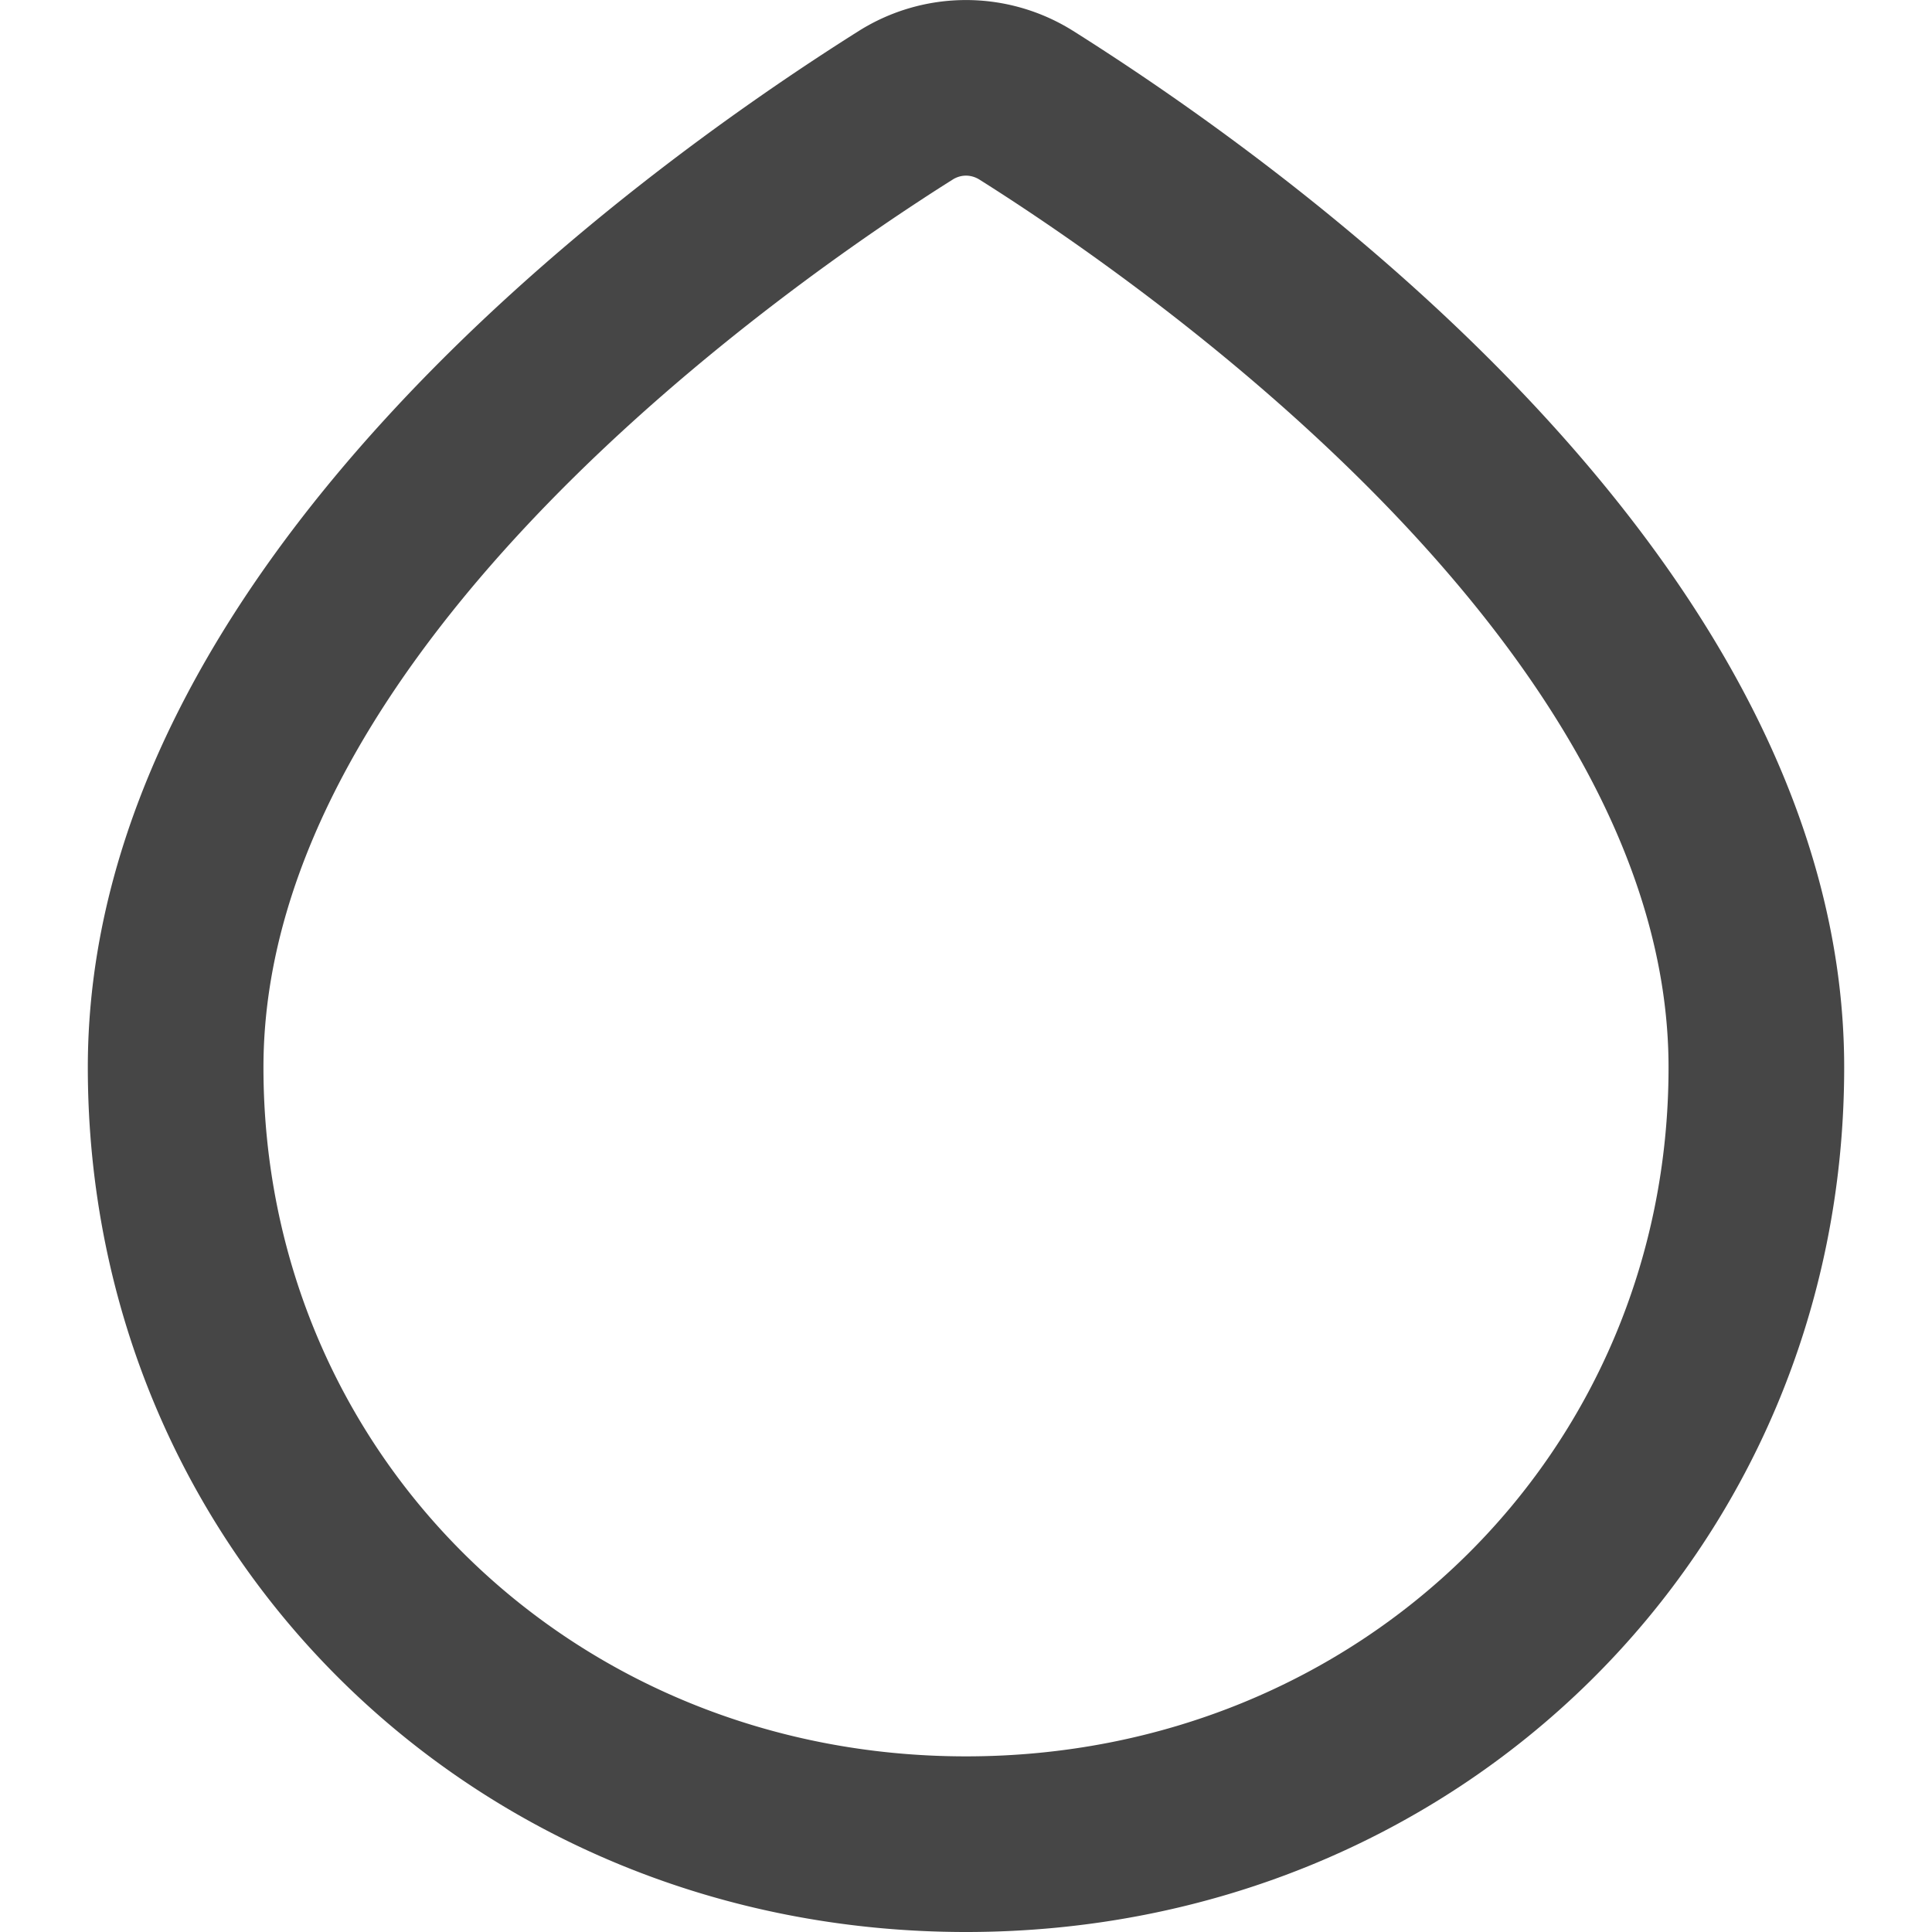 <svg xmlns="http://www.w3.org/2000/svg" width="22" height="22" viewBox="0 0 22 22"><path d="M12.22.352a2.293 2.293 0 0 0-2.44 0C7.14 2.016 1 6.498 1 12.154 1 17.675 5.393 22 11 22s10-4.325 10-9.846C21 6.498 14.86 2.016 12.22.352ZM11 20c-4.486 0-8-3.447-8-7.845 0-4.791 6.006-8.95 7.848-10.11.047-.03.1-.045.152-.045s.105.015.153.045C12.994 3.205 19 7.364 19 12.155 19 16.553 15.486 20 11 20Z" fill="#464646"/></svg>